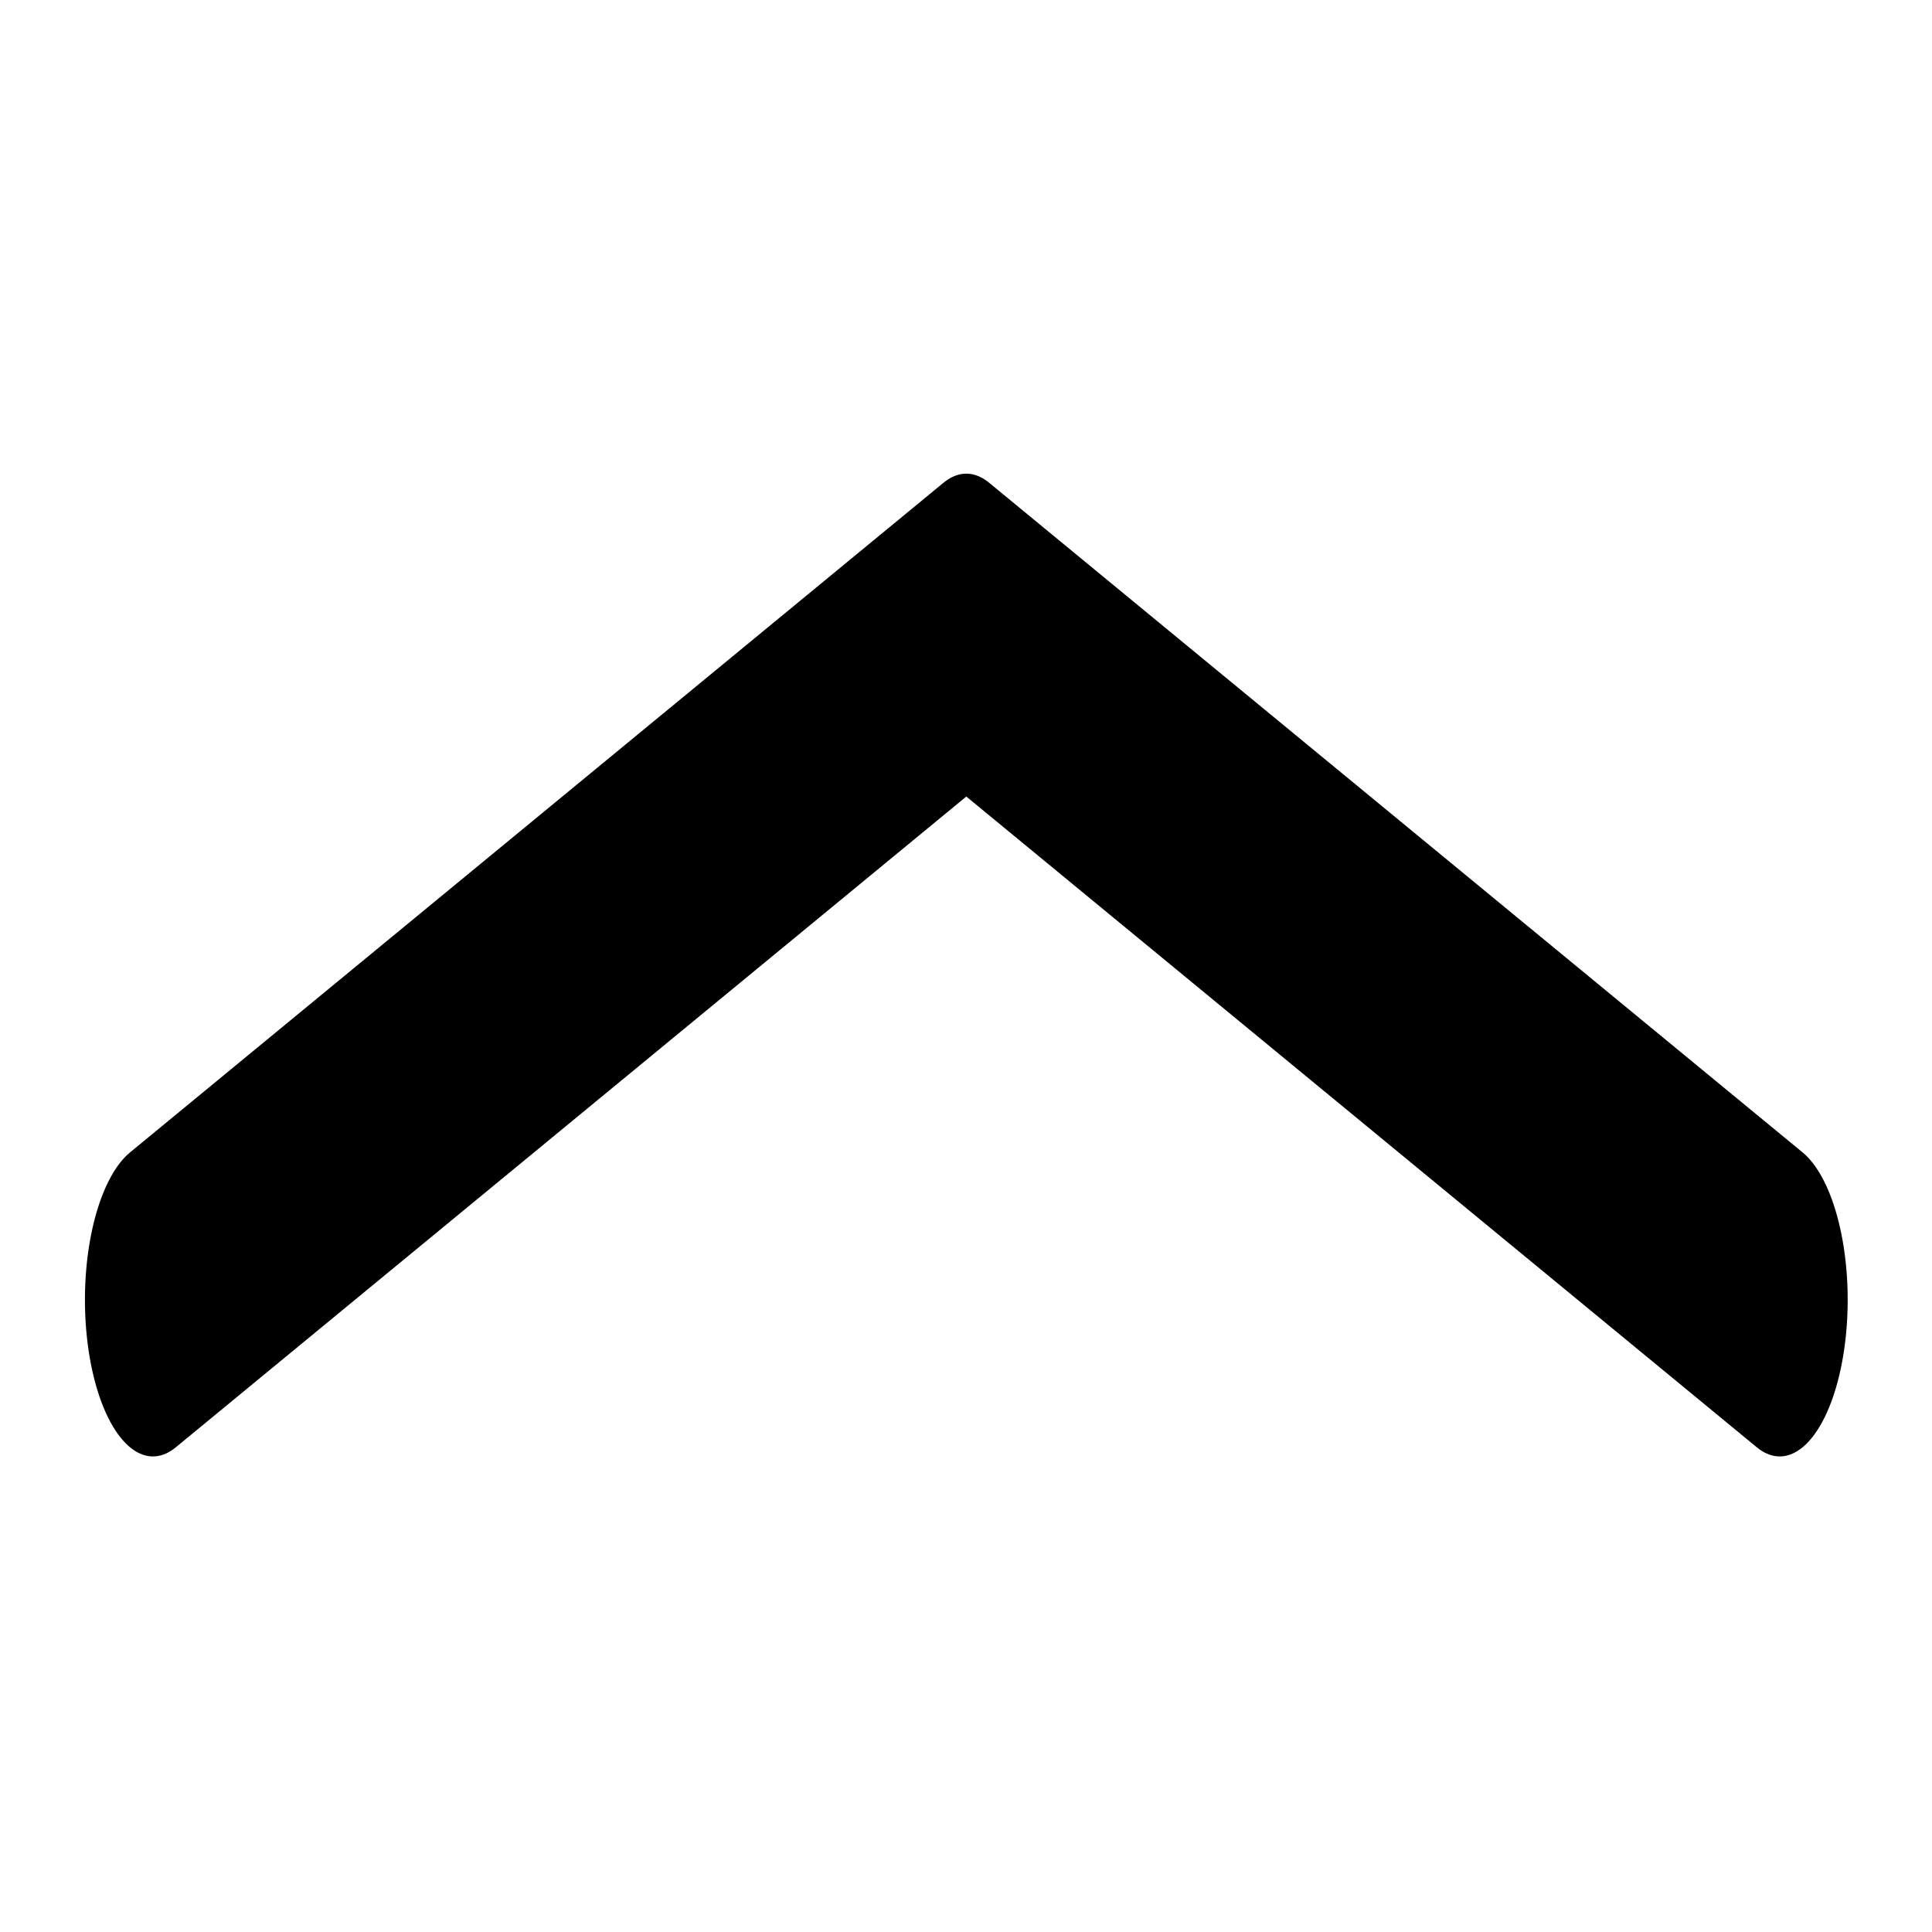 <?xml version="1.0" encoding="UTF-8" standalone="no"?>
<!DOCTYPE svg PUBLIC "-//W3C//DTD SVG 1.1//EN" "http://www.w3.org/Graphics/SVG/1.1/DTD/svg11.dtd">
<svg width="100%" height="100%" viewBox="0 0 100 100" version="1.1" xmlns="http://www.w3.org/2000/svg" xmlns:xlink="http://www.w3.org/1999/xlink" xml:space="preserve" xmlns:serif="http://www.serif.com/" style="fill-rule:evenodd;clip-rule:evenodd;stroke-linecap:round;stroke-linejoin:round;stroke-miterlimit:1.5;">
    <g transform="matrix(1,0,0,1,0,-133.831)">
        <g id="Up-Caret" serif:id="Up Caret" transform="matrix(1,0,0,1,-826.891,133.831)">
            <rect x="826.891" y="0" width="100" height="100" style="fill:none;"/>
            <g transform="matrix(-0.842,-1.03156e-16,2.37425e-16,-1.939,919.007,389.07)">
                <path d="M0,165.957L50,183.831L100,165.957" style="fill:none;stroke:black;stroke-width:8.36px;"/>
            </g>
        </g>
    </g>
</svg>
